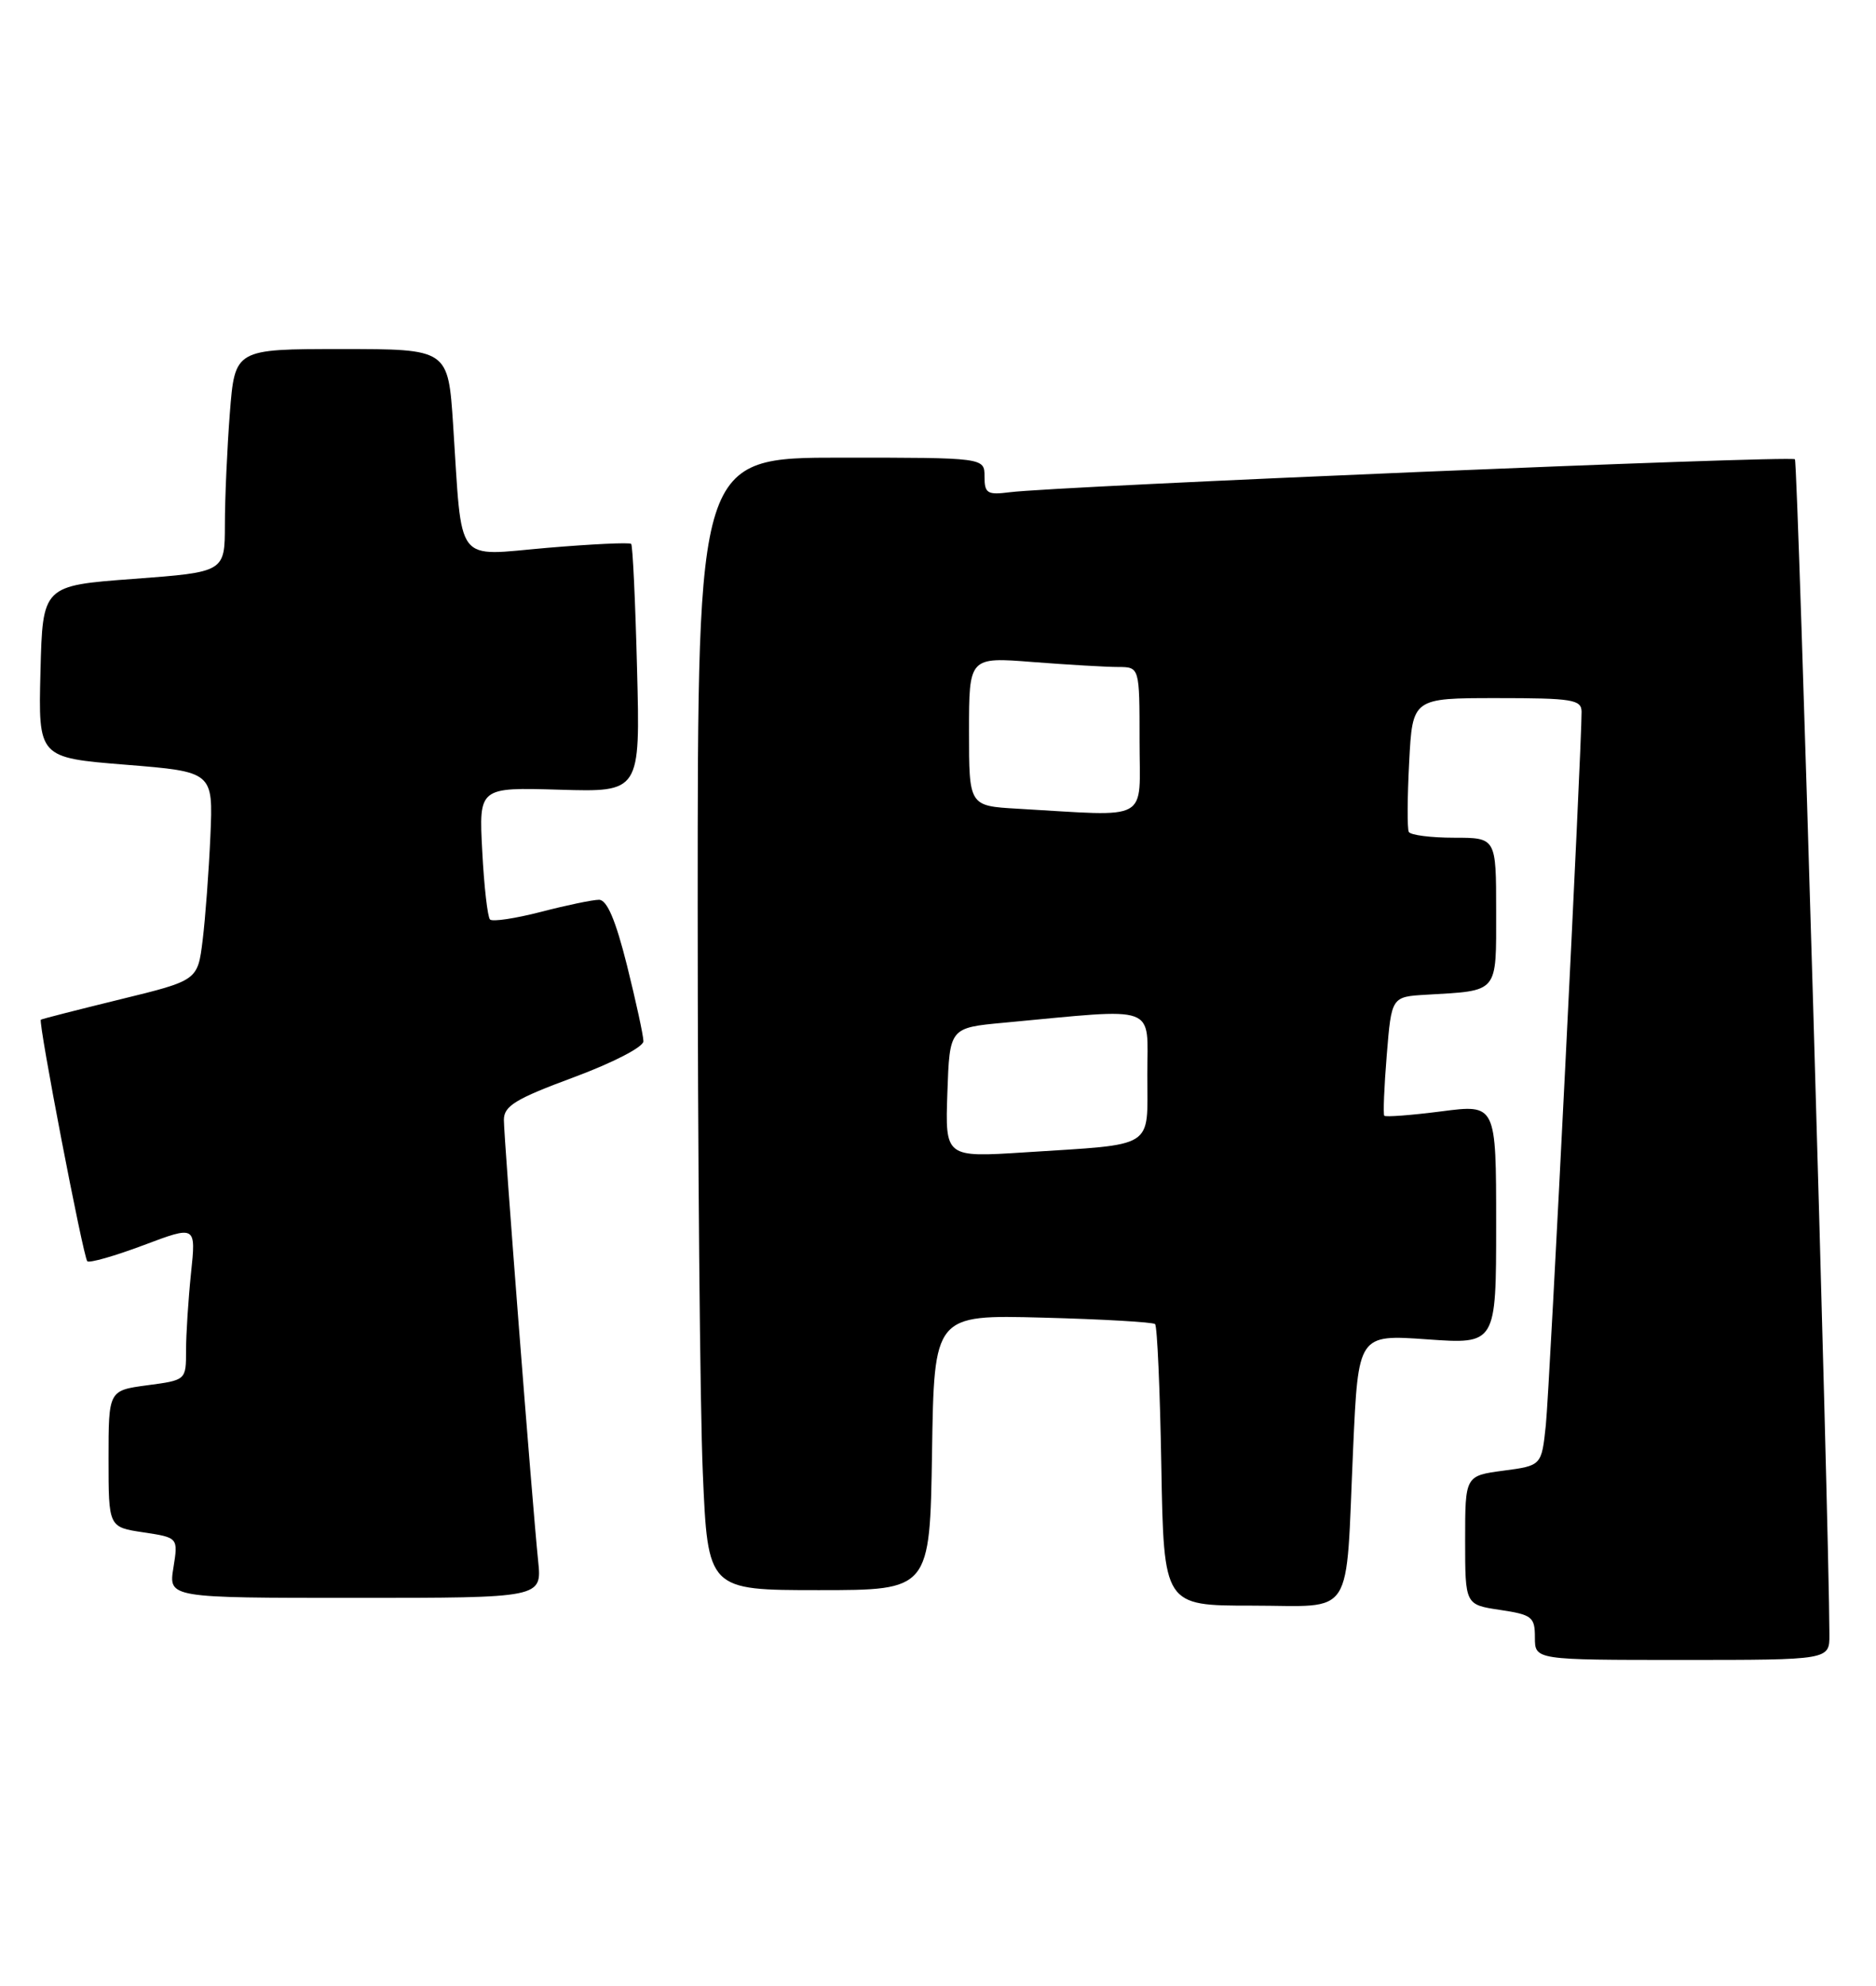 <?xml version="1.0" encoding="UTF-8" standalone="no"?>
<!DOCTYPE svg PUBLIC "-//W3C//DTD SVG 1.1//EN" "http://www.w3.org/Graphics/SVG/1.1/DTD/svg11.dtd" >
<svg xmlns="http://www.w3.org/2000/svg" xmlns:xlink="http://www.w3.org/1999/xlink" version="1.1" viewBox="0 0 242 256">
 <g >
 <path fill="currentColor"
d=" M 235.99 210.75 C 235.94 196.08 231.93 59.60 231.54 59.21 C 231.03 58.70 136.40 62.67 130.25 63.46 C 127.36 63.83 127.00 63.61 127.00 61.44 C 127.00 59.00 127.00 59.00 108.50 59.00 C 90.00 59.00 90.00 59.00 90.00 116.84 C 90.00 148.65 90.30 181.50 90.66 189.84 C 91.31 205.00 91.31 205.00 105.63 205.00 C 119.95 205.00 119.95 205.00 120.23 187.25 C 120.50 169.50 120.50 169.50 134.50 169.87 C 142.20 170.07 148.72 170.45 149.00 170.70 C 149.28 170.95 149.64 179.23 149.81 189.08 C 150.13 207.00 150.13 207.00 161.48 207.00 C 174.90 207.00 173.55 209.10 174.55 186.77 C 175.21 172.04 175.21 172.04 184.10 172.67 C 193.00 173.30 193.00 173.30 193.00 157.83 C 193.00 142.36 193.00 142.36 185.93 143.28 C 182.04 143.78 178.72 144.03 178.57 143.84 C 178.41 143.65 178.55 140.12 178.89 136.00 C 179.50 128.50 179.50 128.50 184.00 128.24 C 193.39 127.69 193.00 128.15 193.00 117.48 C 193.00 108.00 193.00 108.00 187.56 108.00 C 184.57 108.00 181.94 107.66 181.73 107.25 C 181.52 106.84 181.54 102.79 181.78 98.25 C 182.21 90.00 182.21 90.00 193.11 90.00 C 202.81 90.00 204.00 90.19 204.02 91.75 C 204.05 96.06 199.90 179.05 199.41 183.72 C 198.86 188.95 198.86 188.95 193.93 189.60 C 189.00 190.26 189.00 190.26 189.00 198.57 C 189.00 206.88 189.00 206.88 193.50 207.55 C 197.64 208.17 198.00 208.46 198.00 211.11 C 198.00 214.00 198.00 214.00 217.00 214.00 C 236.00 214.00 236.00 214.00 235.99 210.75 Z  M 69.42 201.25 C 68.65 193.77 65.00 146.76 65.00 144.38 C 65.00 142.58 66.49 141.67 74.00 138.89 C 79.07 137.01 83.00 134.98 83.00 134.24 C 83.00 133.52 82.04 129.12 80.88 124.46 C 79.41 118.60 78.30 116.00 77.27 116.00 C 76.46 116.00 73.09 116.70 69.78 117.56 C 66.48 118.41 63.52 118.86 63.21 118.54 C 62.90 118.23 62.44 114.27 62.21 109.74 C 61.77 101.50 61.77 101.50 72.18 101.81 C 82.59 102.12 82.59 102.12 82.18 86.31 C 81.96 77.61 81.62 70.33 81.42 70.12 C 81.23 69.91 76.35 70.14 70.58 70.63 C 58.53 71.66 59.66 73.14 58.45 54.75 C 57.81 45.00 57.81 45.00 44.05 45.00 C 30.30 45.00 30.30 45.00 29.65 53.25 C 29.30 57.79 29.01 64.26 29.01 67.63 C 29.00 73.75 29.00 73.75 17.25 74.63 C 5.50 75.50 5.50 75.50 5.22 86.59 C 4.94 97.68 4.94 97.68 16.22 98.59 C 27.50 99.50 27.50 99.50 27.14 107.77 C 26.94 112.31 26.49 118.37 26.14 121.22 C 25.50 126.40 25.50 126.40 15.50 128.84 C 10.00 130.19 5.40 131.36 5.27 131.46 C 4.90 131.73 10.74 162.07 11.26 162.60 C 11.53 162.86 14.79 161.93 18.52 160.53 C 25.29 157.98 25.29 157.98 24.64 164.14 C 24.29 167.52 24.00 172.01 24.00 174.11 C 24.00 177.93 24.00 177.93 19.00 178.59 C 14.00 179.26 14.00 179.26 14.00 188.07 C 14.00 196.88 14.00 196.88 18.49 197.55 C 22.99 198.23 22.99 198.23 22.37 202.11 C 21.74 206.00 21.74 206.00 45.83 206.00 C 69.91 206.00 69.91 206.00 69.42 201.25 Z  M 122.21 140.86 C 122.50 132.50 122.50 132.50 129.50 131.85 C 149.69 129.97 148.00 129.35 148.00 138.59 C 148.00 148.24 149.24 147.46 132.21 148.56 C 121.92 149.22 121.92 149.22 122.21 140.86 Z  M 131.25 104.26 C 125.00 103.90 125.00 103.90 125.00 94.30 C 125.00 84.70 125.00 84.70 133.25 85.35 C 137.79 85.70 142.74 85.99 144.25 85.99 C 147.00 86.00 147.00 86.00 147.00 95.50 C 147.00 106.16 148.64 105.25 131.25 104.26 Z "/>
</g>
</svg>